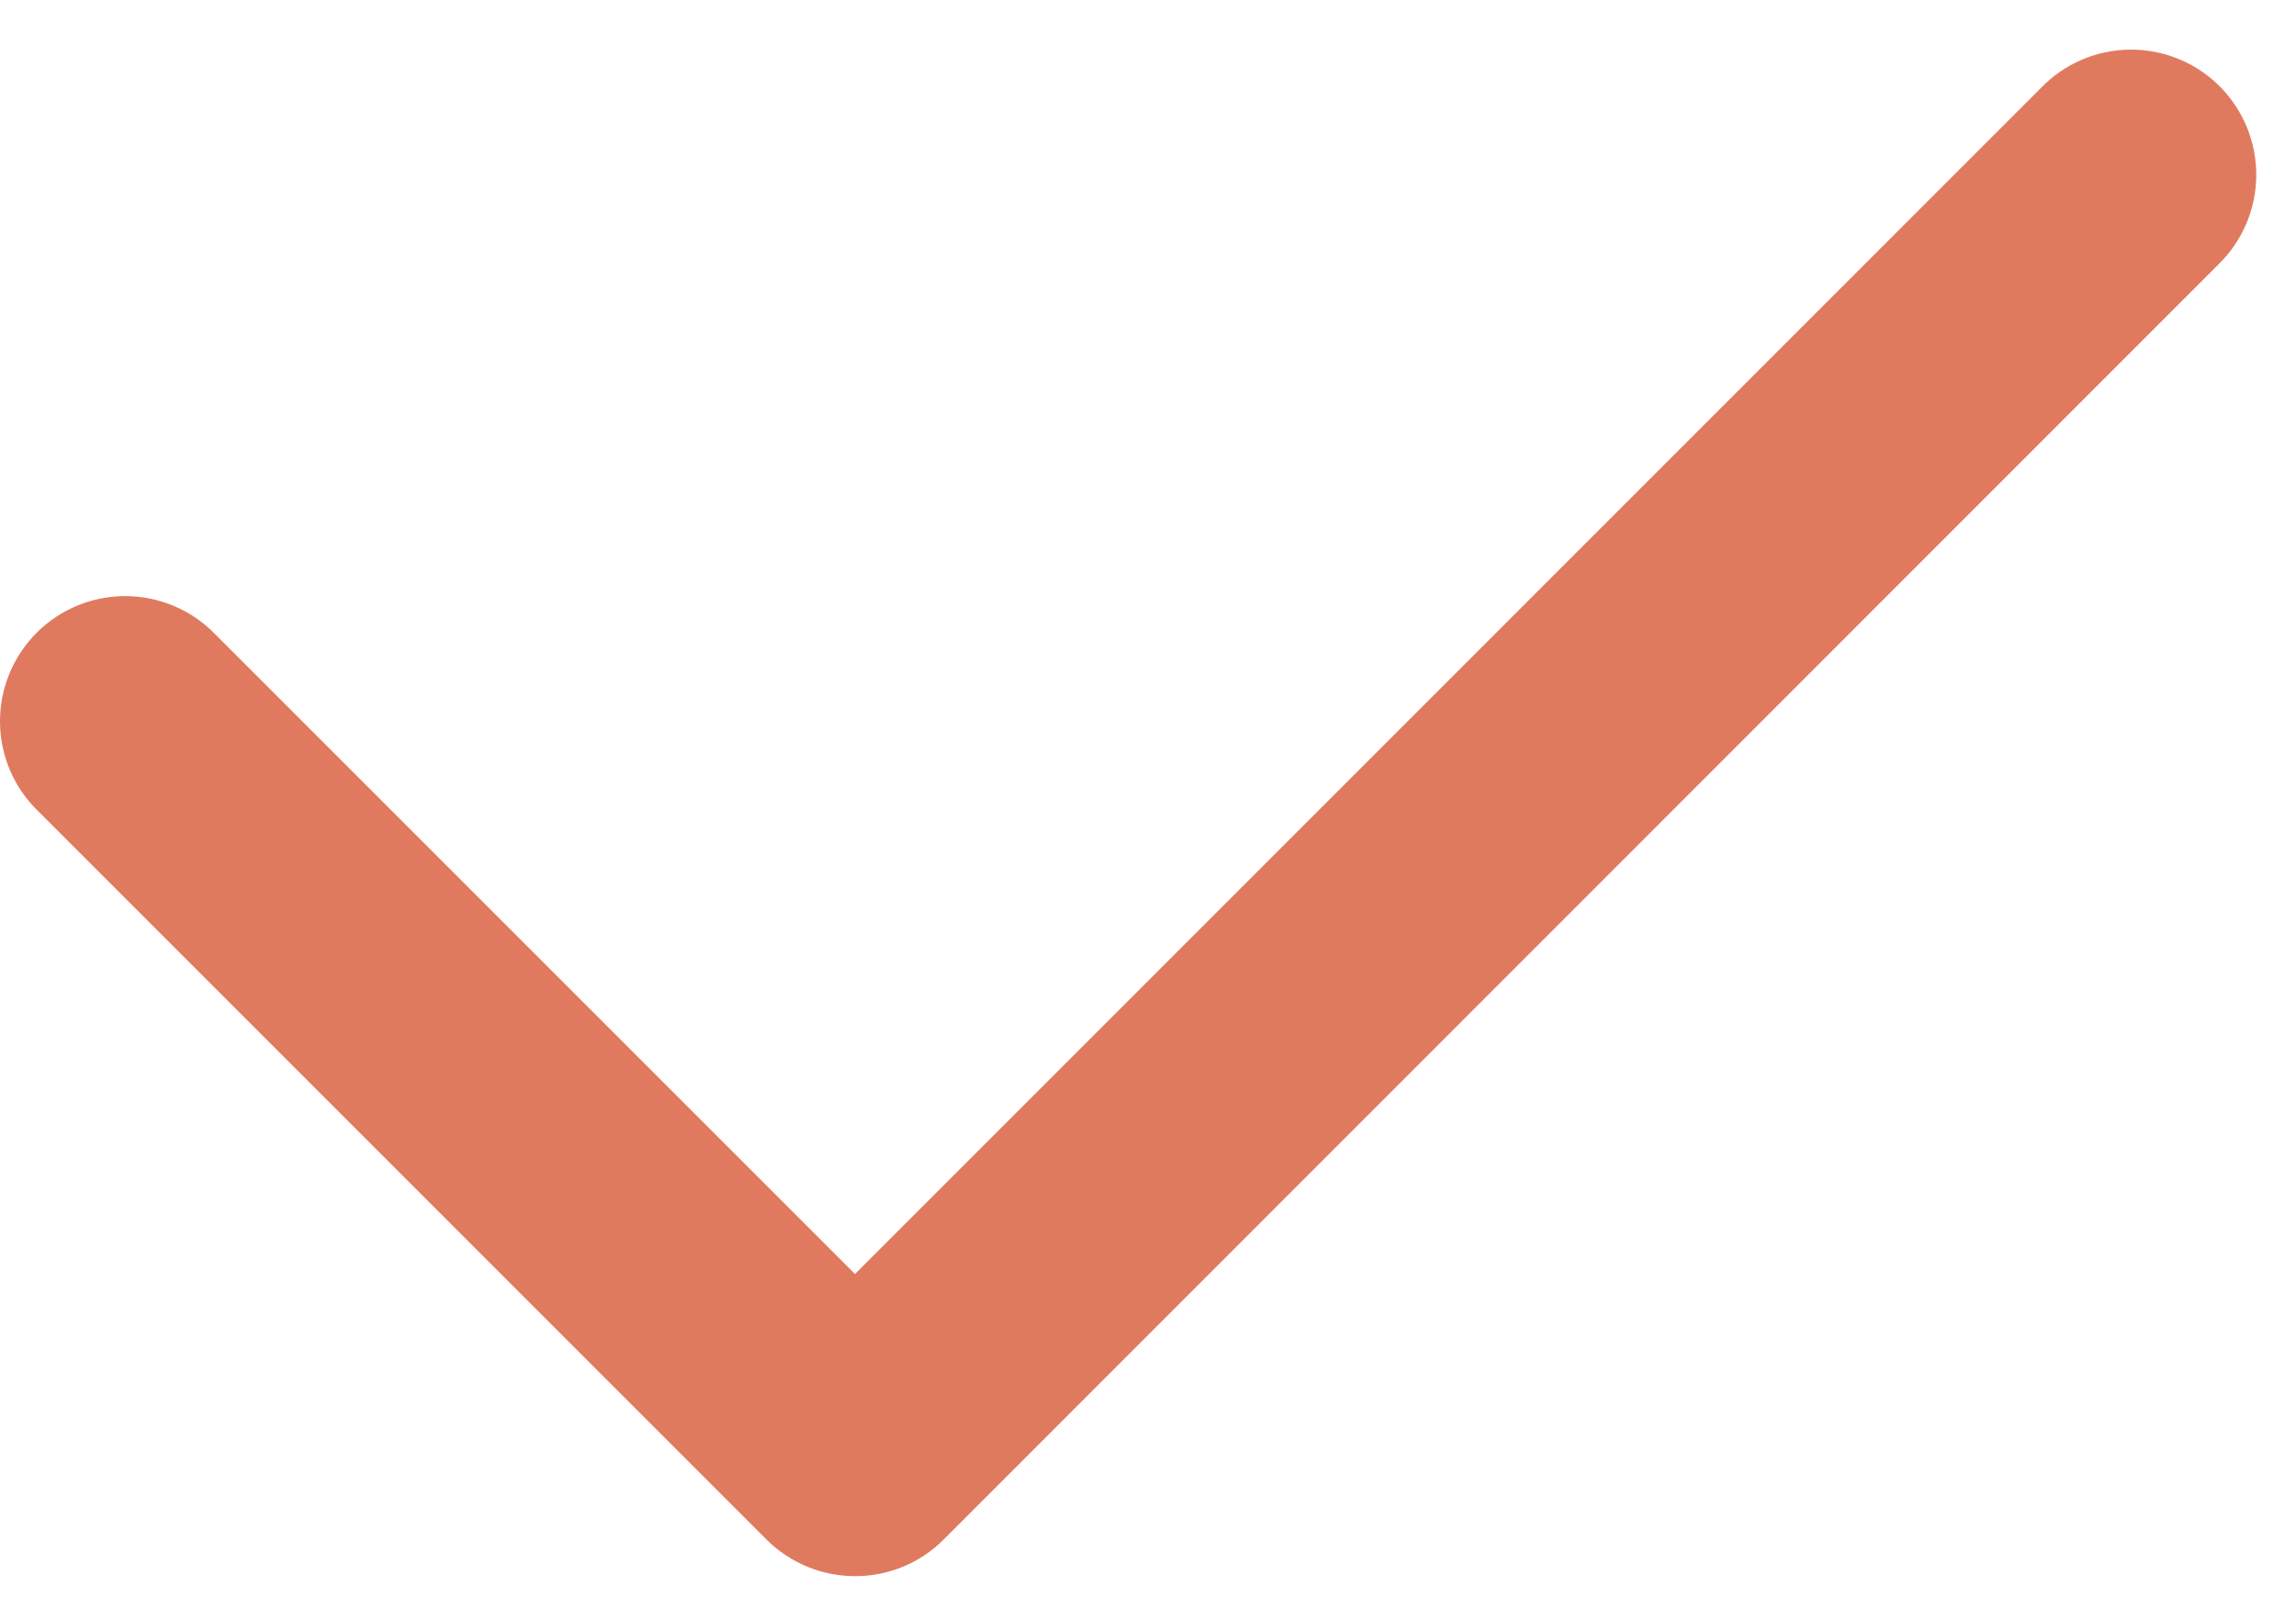 <?xml version="1.0" encoding="UTF-8"?>
<svg width="23px" height="16px" viewBox="0 0 23 16" version="1.1" xmlns="http://www.w3.org/2000/svg" xmlns:xlink="http://www.w3.org/1999/xlink">
    <title>Path</title>
    <g id="Page-1" stroke="none" stroke-width="1" fill="none" fill-rule="evenodd">
        <g id="Properties-3.4" transform="translate(-522, -550)" fill="#E07A5F" fill-rule="nonzero">
            <g id="Group-1" transform="translate(498, 473)">
                <g id="Group-4" transform="translate(20, 74)">
                    <path d="M12.565,18.79 C12.233,18.79 11.914,18.658 11.678,18.423 L4.383,11.127 C4.141,10.894 4.003,10.573 4,10.236 C3.997,9.9 4.13,9.577 4.367,9.339 C4.605,9.101 4.929,8.969 5.265,8.972 C5.601,8.975 5.922,9.112 6.156,9.354 L12.565,15.763 L24.446,3.88 C24.68,3.638 25.001,3.5 25.337,3.497 C25.673,3.494 25.997,3.626 26.235,3.864 C26.472,4.102 26.605,4.425 26.602,4.762 C26.599,5.098 26.461,5.419 26.219,5.653 L13.451,18.425 C13.216,18.66 12.897,18.791 12.565,18.79 L12.565,18.79 Z" id="Path"></path>
                </g>
            </g>
        </g>
    </g>
</svg>